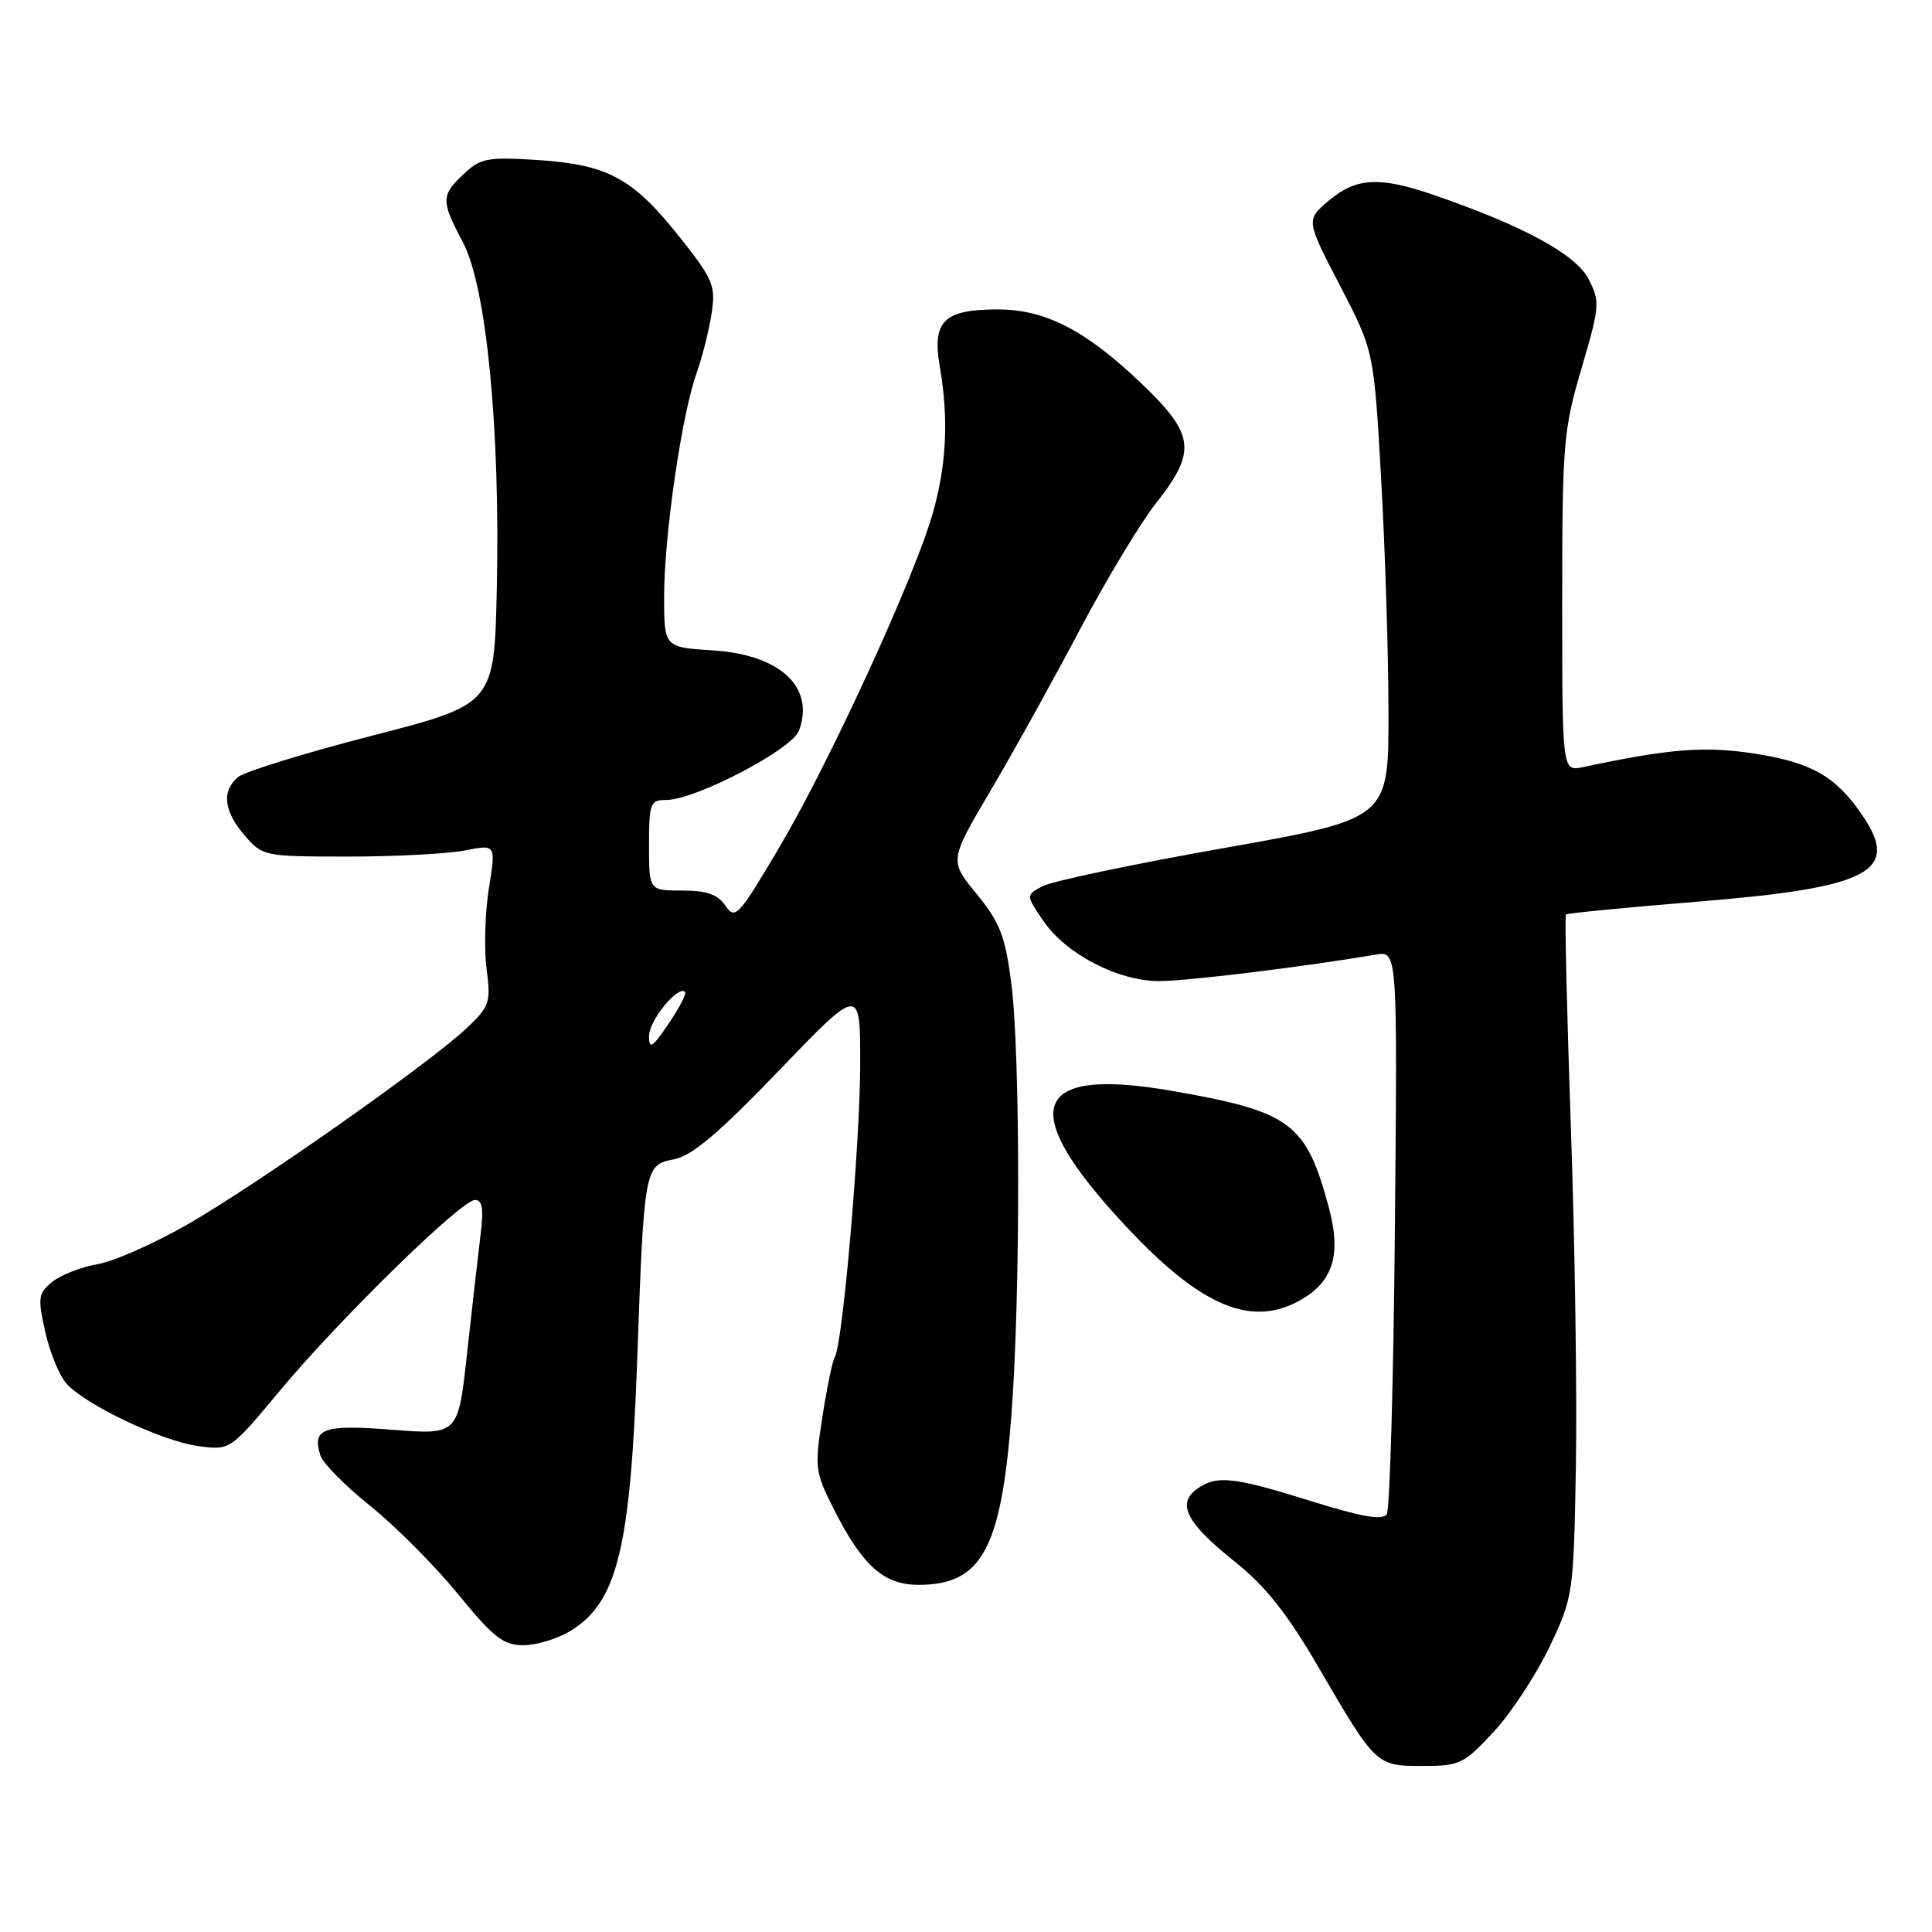 <?xml version="1.0" encoding="UTF-8" standalone="no"?>
<!DOCTYPE svg PUBLIC "-//W3C//DTD SVG 1.1//EN" "http://www.w3.org/Graphics/SVG/1.1/DTD/svg11.dtd" >
<svg xmlns="http://www.w3.org/2000/svg" xmlns:xlink="http://www.w3.org/1999/xlink" version="1.1" viewBox="0 0 256 256">
 <g >
 <path fill="currentColor"
d=" M 197.96 229.43 C 200.28 226.92 203.59 221.85 205.34 218.18 C 208.45 211.61 208.51 211.22 208.81 194.44 C 208.98 185.05 208.69 164.80 208.15 149.44 C 207.62 134.07 207.32 121.36 207.49 121.18 C 207.67 121.00 215.54 120.24 224.99 119.47 C 247.75 117.63 251.85 115.48 246.78 108.04 C 243.27 102.88 240.05 101.03 232.51 99.86 C 225.91 98.83 221.20 99.20 209.75 101.65 C 207.00 102.23 207.00 102.23 207.00 79.87 C 207.00 58.81 207.15 56.99 209.56 48.81 C 211.99 40.55 212.03 39.96 210.48 36.96 C 208.79 33.70 201.90 29.95 190.09 25.87 C 182.83 23.36 179.73 23.51 176.09 26.57 C 173.04 29.15 173.04 29.15 177.54 37.82 C 182.05 46.50 182.05 46.50 183.01 63.50 C 183.54 72.85 183.98 86.80 183.98 94.50 C 184.00 108.50 184.00 108.50 162.18 112.37 C 150.18 114.49 139.37 116.77 138.15 117.42 C 135.93 118.61 135.93 118.61 138.22 121.98 C 141.21 126.40 148.12 130.00 153.63 130.00 C 157.30 130.00 172.68 128.12 182.33 126.49 C 185.17 126.02 185.17 126.02 184.83 162.76 C 184.65 182.97 184.16 200.02 183.75 200.65 C 183.21 201.48 180.43 201.00 173.75 198.91 C 163.34 195.66 161.16 195.43 158.57 197.33 C 155.90 199.28 157.24 201.83 163.61 206.92 C 167.70 210.19 170.57 213.81 174.71 220.92 C 182.33 233.99 182.34 234.00 188.53 234.00 C 193.44 234.00 193.99 233.73 197.96 229.43 Z  M 75.58 216.11 C 81.80 212.32 83.54 205.23 84.44 180.00 C 85.34 154.70 85.40 154.36 89.29 153.62 C 91.69 153.16 95.23 150.17 103.25 141.82 C 114.00 130.64 114.00 130.64 113.98 141.07 C 113.96 151.58 111.66 178.13 110.62 179.80 C 110.31 180.30 109.57 183.88 108.97 187.76 C 107.92 194.50 107.99 195.05 110.52 200.04 C 114.31 207.51 117.11 210.00 121.73 210.00 C 130.05 210.00 132.64 205.29 134.00 187.72 C 135.22 172.04 135.22 139.63 133.99 130.19 C 133.19 124.01 132.48 122.20 129.41 118.46 C 125.79 114.03 125.79 114.03 131.25 104.77 C 134.26 99.67 139.57 90.10 143.05 83.50 C 146.53 76.90 151.09 69.32 153.19 66.66 C 158.60 59.79 158.32 57.56 151.21 50.78 C 143.84 43.75 138.50 41.00 132.23 41.00 C 125.04 41.00 123.49 42.54 124.53 48.60 C 125.73 55.54 125.42 61.76 123.53 68.23 C 121.04 76.80 109.91 101.01 103.36 112.11 C 97.87 121.42 97.41 121.92 96.13 120.02 C 95.10 118.51 93.65 118.00 90.38 118.00 C 86.00 118.00 86.00 118.00 86.00 112.00 C 86.00 106.42 86.16 106.00 88.28 106.00 C 92.13 106.00 104.95 99.31 105.87 96.82 C 108.00 91.05 103.39 86.75 94.47 86.18 C 88.00 85.77 88.00 85.77 88.00 79.05 C 88.00 71.01 90.31 55.08 92.28 49.50 C 93.06 47.30 93.97 43.70 94.30 41.50 C 94.85 37.82 94.50 37.01 89.94 31.27 C 83.82 23.59 80.52 21.81 71.21 21.20 C 64.61 20.78 63.68 20.95 61.46 23.04 C 58.42 25.89 58.41 26.60 61.35 32.13 C 64.44 37.94 66.29 56.80 65.83 77.90 C 65.50 93.31 65.50 93.31 49.31 97.48 C 40.40 99.78 32.42 102.24 31.56 102.95 C 29.34 104.80 29.63 107.46 32.41 110.69 C 34.79 113.46 34.98 113.50 46.16 113.50 C 52.40 113.50 59.35 113.13 61.61 112.69 C 65.72 111.87 65.72 111.87 64.78 117.69 C 64.27 120.88 64.13 125.68 64.47 128.34 C 65.06 132.89 64.89 133.36 61.72 136.34 C 56.69 141.04 34.23 156.83 24.96 162.18 C 20.49 164.75 15.08 167.15 12.92 167.51 C 10.77 167.88 8.08 168.93 6.94 169.84 C 5.06 171.37 4.98 171.93 6.00 176.49 C 6.61 179.23 7.88 182.31 8.81 183.34 C 11.37 186.18 21.48 190.97 26.26 191.61 C 30.50 192.18 30.50 192.18 37.03 184.34 C 44.95 174.82 61.13 159.00 62.94 159.00 C 63.93 159.00 64.11 160.19 63.66 163.75 C 63.34 166.36 62.54 173.37 61.89 179.31 C 60.71 190.13 60.71 190.13 51.99 189.45 C 42.81 188.73 41.31 189.27 42.46 192.87 C 42.78 193.89 45.76 196.90 49.07 199.55 C 52.38 202.21 57.59 207.44 60.66 211.19 C 65.39 216.98 66.70 218.00 69.36 218.00 C 71.09 217.99 73.89 217.15 75.58 216.11 Z  M 172.72 172.03 C 176.69 169.61 177.70 166.05 176.10 160.10 C 173.08 148.78 171.08 147.29 155.26 144.54 C 136.56 141.30 134.64 146.92 149.16 162.46 C 159.31 173.33 166.08 176.08 172.72 172.03 Z  M 86.00 137.27 C 86.00 135.23 89.85 130.52 90.77 131.43 C 90.99 131.66 90.01 133.56 88.59 135.65 C 86.42 138.85 86.00 139.11 86.00 137.27 Z "/>
</g>
</svg>